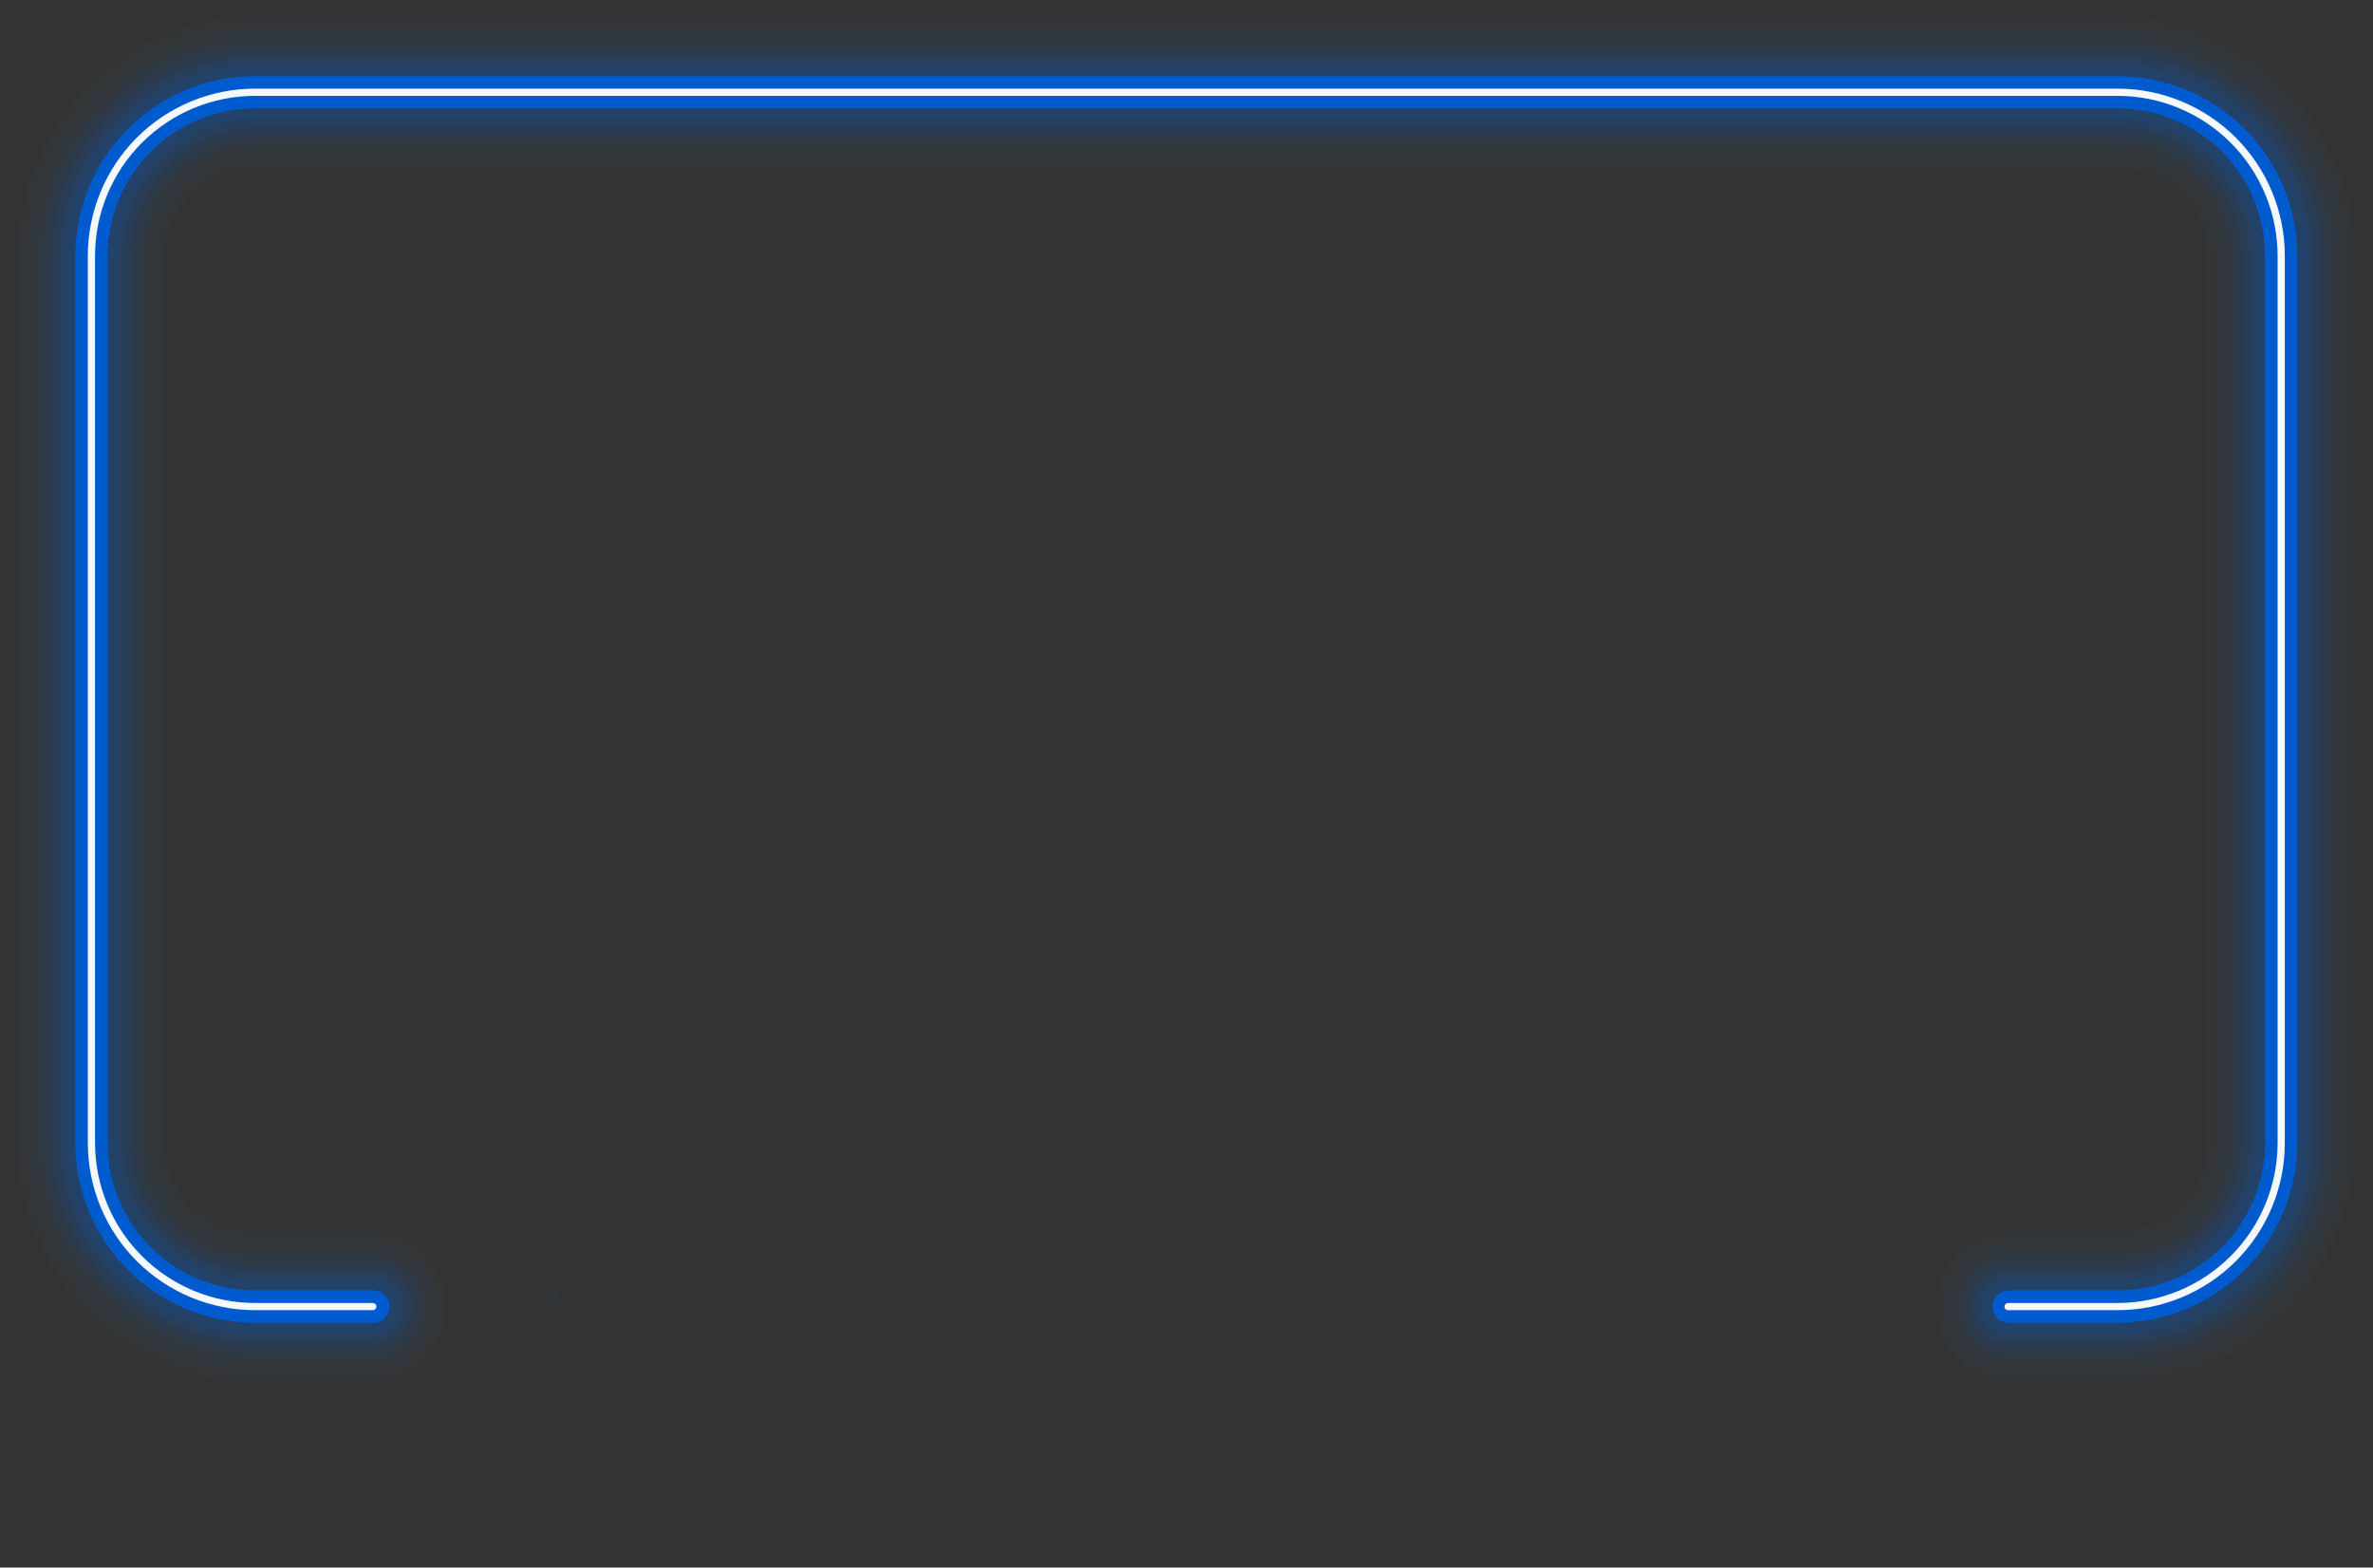 <svg width="993" height="656" viewBox="0 0 993 656" fill="none" xmlns="http://www.w3.org/2000/svg">
<rect x="0" y="0" width="993" height="656" fill="#333333" stroke="none"/>
<g opacity="0.01">
<path d="M886.153 578.323H840.286C832.07 578.102 824.265 574.682 818.532 568.793C812.8 562.903 809.592 555.009 809.592 546.79C809.592 538.571 812.8 530.677 818.532 524.787C824.265 518.898 832.07 515.478 840.286 515.257H886.153C895.942 515.251 905.329 511.358 912.25 504.435C919.171 497.512 923.061 488.124 923.064 478.334V107.045C923.045 97.266 919.149 87.894 912.229 80.985C905.309 74.076 895.931 70.194 886.153 70.191H106.697C96.916 70.2 87.539 74.089 80.623 81.005C73.707 87.921 69.818 97.299 69.809 107.079V478.369C69.818 488.15 73.707 497.529 80.622 504.446C87.538 511.364 96.915 515.256 106.697 515.268H156.003C164.219 515.49 172.024 518.909 177.757 524.799C183.49 530.688 186.698 538.583 186.698 546.801C186.698 555.02 183.49 562.915 177.757 568.804C172.024 574.694 164.219 578.113 156.003 578.335H106.697C80.188 578.304 54.775 567.76 36.031 549.014C17.288 530.269 6.747 504.854 6.719 478.346V107.045C6.762 80.547 17.311 55.148 36.052 36.417C54.794 17.686 80.199 7.152 106.697 7.124H886.153C912.65 7.152 938.055 17.686 956.797 36.417C975.539 55.148 986.088 80.547 986.13 107.045V478.334C986.103 504.843 975.561 530.258 956.818 549.003C938.075 567.748 912.661 578.293 886.153 578.323Z" fill="#005CCE"/>
</g>
<g opacity="0.01">
<path d="M886.153 576.064H840.286C832.618 575.912 825.315 572.76 819.946 567.283C814.576 561.806 811.569 554.442 811.569 546.773C811.569 539.103 814.576 531.739 819.946 526.262C825.315 520.786 832.618 517.633 840.286 517.481H886.153C896.531 517.469 906.48 513.34 913.817 506.001C921.154 498.662 925.279 488.712 925.288 478.334V107.045C925.279 96.667 921.154 86.717 913.817 79.377C906.48 72.038 896.531 67.91 886.153 67.897H106.697C96.318 67.91 86.368 72.038 79.029 79.377C71.691 86.716 67.562 96.666 67.55 107.045V478.334C67.562 488.713 71.691 498.663 79.029 506.002C86.368 513.341 96.318 517.469 106.697 517.481H156.004C159.899 517.404 163.771 518.105 167.392 519.542C171.013 520.98 174.311 523.125 177.094 525.852C179.876 528.58 182.086 531.835 183.595 535.427C185.103 539.02 185.881 542.876 185.881 546.773C185.881 550.669 185.103 554.526 183.595 558.118C182.086 561.71 179.876 564.965 177.094 567.693C174.311 570.42 171.013 572.566 167.392 574.003C163.771 575.441 159.899 576.141 156.004 576.064H106.697C80.787 576.034 55.946 565.728 37.625 547.406C19.304 529.085 8.997 504.244 8.967 478.334V107.045C8.997 81.134 19.304 56.294 37.625 37.972C55.946 19.651 80.787 9.345 106.697 9.314H886.153C912.056 9.354 936.887 19.665 955.199 37.985C973.511 56.306 983.81 81.141 983.837 107.045V478.334C983.81 504.237 973.511 529.073 955.199 547.393C936.887 565.714 912.056 576.025 886.153 576.064Z" fill="#005CCE"/>
</g>
<g opacity="0.02">
<path d="M886.153 573.817H840.287C836.736 573.817 833.22 573.117 829.939 571.759C826.659 570.4 823.678 568.408 821.168 565.897C818.657 563.387 816.665 560.406 815.306 557.125C813.948 553.845 813.248 550.329 813.248 546.778C813.248 543.228 813.948 539.712 815.306 536.431C816.665 533.151 818.657 530.17 821.168 527.659C823.678 525.149 826.659 523.157 829.939 521.798C833.22 520.439 836.736 519.74 840.287 519.74H886.153C897.129 519.725 907.651 515.357 915.411 507.595C923.171 499.833 927.535 489.31 927.548 478.334V107.045C927.535 96.07 923.17 85.548 915.41 77.788C907.65 70.027 897.128 65.662 886.153 65.65H106.697C95.722 65.662 85.201 70.027 77.44 77.788C69.68 85.548 65.315 96.07 65.303 107.045V478.334C65.312 489.311 69.676 499.836 77.436 507.598C85.197 515.361 95.721 519.728 106.697 519.74H156.004C163.175 519.74 170.052 522.589 175.123 527.659C180.193 532.73 183.042 539.607 183.042 546.778C183.042 553.949 180.193 560.827 175.123 565.897C170.052 570.968 163.175 573.817 156.004 573.817H106.697C81.384 573.786 57.117 563.716 39.218 545.816C21.32 527.916 11.253 503.647 11.226 478.334V107.045C11.253 81.732 21.321 57.465 39.219 39.566C57.117 21.668 81.385 11.601 106.697 11.573H886.153C911.465 11.601 935.733 21.668 953.631 39.566C971.53 57.465 981.597 81.732 981.624 107.045V478.334C981.597 503.647 971.53 527.916 953.632 545.816C935.734 563.716 911.466 573.786 886.153 573.817Z" fill="#005CCE"/>
</g>
<g opacity="0.02">
<path d="M886.153 571.558H840.286C833.805 571.419 827.636 568.746 823.102 564.113C818.568 559.48 816.029 553.255 816.029 546.773C816.029 540.29 818.568 534.066 823.102 529.433C827.636 524.8 833.805 522.127 840.286 521.988H886.153C897.726 521.976 908.821 517.372 917.003 509.188C925.185 501.003 929.786 489.907 929.795 478.334V107.045C929.783 95.473 925.181 84.378 917 76.195C908.818 68.011 897.725 63.407 886.153 63.391H106.697C95.128 63.413 84.039 68.019 75.861 76.202C67.683 84.385 63.082 95.476 63.067 107.045V478.334C63.082 489.902 67.683 500.992 75.862 509.173C84.04 517.354 95.129 521.958 106.697 521.976H156.004C159.303 521.905 162.584 522.494 165.653 523.708C168.722 524.921 171.518 526.736 173.877 529.044C176.236 531.353 178.11 534.109 179.389 537.151C180.669 540.194 181.328 543.461 181.328 546.761C181.328 550.062 180.669 553.329 179.389 556.371C178.11 559.414 176.236 562.17 173.877 564.479C171.518 566.787 168.722 568.602 165.653 569.815C162.584 571.029 159.303 571.617 156.004 571.546H106.697C81.981 571.519 58.285 561.689 40.808 544.212C23.331 526.735 13.501 503.039 13.473 478.323V107.045C13.501 82.329 23.331 58.633 40.808 41.156C58.285 23.679 81.981 13.848 106.697 13.821H886.153C910.867 13.851 934.56 23.683 952.034 41.16C969.509 58.636 979.338 82.331 979.365 107.045V478.334C979.338 503.048 969.509 526.743 952.034 544.219C934.56 561.696 910.867 571.528 886.153 571.558Z" fill="#005CCE"/>
</g>
<g opacity="0.03">
<path d="M886.153 569.31H840.286C834.31 569.31 828.579 566.936 824.354 562.711C820.128 558.485 817.754 552.754 817.754 546.778C817.754 540.803 820.128 535.072 824.354 530.846C828.579 526.62 834.31 524.246 840.286 524.246H886.153C898.31 524.222 909.962 519.382 918.558 510.786C927.155 502.189 931.995 490.537 932.019 478.38V107.045C931.998 94.887 927.159 83.233 918.562 74.635C909.965 66.038 898.311 61.199 886.153 61.178H106.697C94.539 61.199 82.885 66.038 74.288 74.635C65.691 83.233 60.852 94.887 60.831 107.045V478.334C60.855 490.491 65.695 502.143 74.291 510.74C82.888 519.336 94.54 524.176 106.697 524.201H156.003C161.979 524.201 167.71 526.575 171.936 530.8C176.162 535.026 178.535 540.757 178.535 546.733C178.535 552.708 176.162 558.439 171.936 562.665C167.71 566.891 161.979 569.264 156.003 569.264H106.697C82.579 569.234 59.458 559.639 42.405 542.584C25.352 525.529 15.759 502.406 15.732 478.288V107.045C15.759 82.928 25.352 59.806 42.405 42.753C59.459 25.7 82.58 16.107 106.697 16.08H886.153C910.27 16.107 933.391 25.7 950.444 42.753C967.498 59.806 977.09 82.928 977.117 107.045V478.334C977.09 502.452 967.498 525.575 950.445 542.63C933.392 559.685 910.271 569.28 886.153 569.31Z" fill="#005CCE"/>
<path d="M224.138 543.9L229.722 550.906L235.307 543.9L229.722 536.906L224.138 543.9Z" fill="#005CCE"/>
</g>
<g opacity="0.04">
<path d="M886.153 567.051H840.286C834.991 566.926 829.956 564.734 826.255 560.944C822.555 557.155 820.484 552.069 820.484 546.773C820.484 541.476 822.555 536.39 826.255 532.601C829.956 528.812 834.991 526.62 840.286 526.494H886.153C892.477 526.494 898.739 525.248 904.582 522.828C910.425 520.408 915.735 516.86 920.207 512.388C924.679 507.916 928.226 502.607 930.646 496.764C933.067 490.921 934.312 484.659 934.312 478.334V107.045C934.312 94.272 929.238 82.022 920.207 72.99C911.175 63.959 898.925 58.885 886.153 58.885H106.697C93.924 58.885 81.674 63.959 72.643 72.99C63.611 82.022 58.537 94.272 58.537 107.045V478.334C58.537 491.107 63.611 503.357 72.643 512.388C81.674 521.42 93.924 526.494 106.697 526.494H156.003C158.707 526.43 161.396 526.907 163.913 527.897C166.429 528.887 168.722 530.37 170.657 532.26C172.592 534.149 174.13 536.407 175.179 538.899C176.229 541.391 176.77 544.068 176.77 546.773C176.77 549.477 176.229 552.154 175.179 554.647C174.13 557.139 172.592 559.396 170.657 561.286C168.722 563.175 166.429 564.658 163.913 565.649C161.396 566.639 158.707 567.116 156.003 567.051H106.697C83.175 567.027 60.623 557.672 43.991 541.04C27.359 524.407 18.004 501.856 17.98 478.334V107.045C18.007 83.524 27.363 60.974 43.994 44.342C60.626 27.71 83.176 18.355 106.697 18.327H886.153C909.672 18.355 932.221 27.711 948.851 44.343C965.481 60.975 974.834 83.525 974.858 107.045V478.334C974.834 501.854 965.481 524.404 948.851 541.036C932.221 557.668 909.672 567.024 886.153 567.051Z" fill="#005CCE"/>
</g>
<g opacity="0.05">
<path d="M886.153 564.804H840.286C835.505 564.804 830.921 562.905 827.54 559.525C824.16 556.144 822.26 551.559 822.26 546.779C822.26 541.998 824.16 537.413 827.54 534.033C830.921 530.652 835.505 528.753 840.286 528.753H886.153C899.534 528.753 912.367 523.437 921.828 513.976C931.29 504.514 936.606 491.681 936.606 478.3V107.045C936.606 93.664 931.29 80.831 921.828 71.369C912.367 61.907 899.534 56.592 886.153 56.592H106.697C93.316 56.592 80.483 61.907 71.021 71.369C61.559 80.831 56.244 93.664 56.244 107.045V478.334C56.244 491.715 61.559 504.548 71.021 514.01C80.483 523.472 93.316 528.787 106.697 528.787H156.003C160.784 528.787 165.369 530.687 168.749 534.067C172.13 537.447 174.029 542.032 174.029 546.813C174.029 551.594 172.13 556.178 168.749 559.559C165.369 562.939 160.784 564.838 156.003 564.838H106.697C83.773 564.811 61.796 555.692 45.588 539.481C29.379 523.271 20.263 501.292 20.238 478.369V107.045C20.263 84.122 29.38 62.145 45.588 45.936C61.797 29.727 83.774 20.611 106.697 20.586H886.153C909.074 20.614 931.049 29.731 947.258 45.94C963.466 62.148 972.584 84.123 972.611 107.045V478.334C972.587 501.258 963.47 523.236 947.262 539.447C931.053 555.657 909.076 564.777 886.153 564.804Z" fill="#005CCE"/>
</g>
<g opacity="0.07">
<path d="M886.153 562.545H840.286C836.177 562.434 832.273 560.724 829.405 557.778C826.538 554.832 824.933 550.884 824.933 546.773C824.933 542.662 826.538 538.713 829.405 535.767C832.273 532.822 836.177 531.111 840.286 531H886.153C900.112 530.976 913.493 525.419 923.362 515.547C933.232 505.675 938.786 492.294 938.807 478.334V107.045C938.786 93.085 933.232 79.703 923.362 69.832C913.493 59.96 900.112 54.403 886.153 54.378H106.697C92.735 54.4 79.352 59.955 69.48 69.828C59.607 79.7 54.052 93.083 54.031 107.045V478.334C54.052 492.296 59.607 505.679 69.48 515.551C79.352 525.424 92.735 530.979 106.697 531H156.003C158.11 530.944 160.207 531.309 162.171 532.077C164.134 532.844 165.924 533.996 167.434 535.467C168.944 536.937 170.145 538.695 170.965 540.637C171.784 542.579 172.207 544.665 172.207 546.773C172.207 548.881 171.784 550.967 170.965 552.909C170.145 554.851 168.944 556.609 167.434 558.079C165.924 559.549 164.134 560.702 162.171 561.469C160.207 562.236 158.11 562.602 156.003 562.545H106.697C84.37 562.521 62.965 553.641 47.178 537.853C31.39 522.066 22.51 500.661 22.486 478.334V107.045C22.51 84.718 31.39 63.313 47.178 47.525C62.965 31.738 84.37 22.858 106.697 22.834H886.153C908.478 22.858 929.882 31.738 945.668 47.526C961.453 63.314 970.331 84.719 970.352 107.045V478.334C970.331 500.66 961.453 522.065 945.668 537.853C929.882 553.64 908.478 562.521 886.153 562.545Z" fill="#005CCE"/>
</g>
<g opacity="0.08">
<path d="M886.153 560.298H840.286C836.701 560.298 833.262 558.873 830.727 556.338C828.192 553.803 826.767 550.364 826.767 546.778C826.767 543.193 828.192 539.754 830.727 537.219C833.262 534.684 836.701 533.259 840.286 533.259H886.153C900.709 533.226 914.658 527.428 924.95 517.135C935.241 506.841 941.036 492.89 941.066 478.334V107.045C941.033 92.491 935.237 78.543 924.946 68.251C914.655 57.96 900.707 52.164 886.153 52.131H106.697C92.138 52.146 78.179 57.936 67.884 68.231C57.589 78.526 51.799 92.485 51.783 107.045V478.334C51.814 492.89 57.609 506.841 67.9 517.135C78.191 527.428 92.141 533.226 106.697 533.259H156.004C159.589 533.259 163.028 534.684 165.563 537.219C168.098 539.754 169.523 543.193 169.523 546.778C169.523 550.364 168.098 553.803 165.563 556.338C163.028 558.873 159.589 560.298 156.004 560.298H106.697C84.969 560.27 64.138 551.626 48.774 536.26C33.411 520.895 24.769 500.063 24.745 478.334V107.045C24.769 85.317 33.411 64.486 48.775 49.123C64.139 33.759 84.969 25.117 106.697 25.093H886.153C907.88 25.117 928.711 33.759 944.075 49.123C959.438 64.486 968.081 85.317 968.105 107.045V478.334C968.081 500.063 959.439 520.895 944.075 536.26C928.712 551.626 907.881 560.27 886.153 560.298Z" fill="#005CCE"/>
</g>
<g opacity="0.1">
<path d="M886.153 558.039H840.286C837.361 557.945 834.586 556.718 832.549 554.615C830.513 552.512 829.374 549.7 829.374 546.773C829.374 543.846 830.513 541.033 832.549 538.931C834.586 536.828 837.361 535.6 840.286 535.507H886.153C901.309 535.489 915.84 529.459 926.556 518.741C937.272 508.022 943.299 493.491 943.314 478.334V107.045C943.299 91.888 937.272 77.357 926.556 66.638C915.84 55.92 901.309 49.89 886.153 49.872H106.697C91.54 49.89 77.008 55.92 66.29 66.638C55.572 77.356 49.543 91.887 49.524 107.045V478.334C49.54 493.493 55.568 508.026 66.287 518.745C77.005 529.463 91.538 535.492 106.697 535.507H156.004C157.513 535.459 159.017 535.714 160.426 536.259C161.835 536.803 163.12 537.625 164.205 538.676C165.29 539.727 166.153 540.985 166.742 542.376C167.331 543.767 167.635 545.262 167.635 546.773C167.635 548.283 167.331 549.778 166.742 551.169C166.153 552.56 165.29 553.818 164.205 554.869C163.12 555.92 161.835 556.742 160.426 557.287C159.017 557.831 157.513 558.087 156.004 558.039H106.697C85.566 558.014 65.306 549.609 50.364 534.667C35.422 519.725 27.017 499.466 26.992 478.334V107.045C27.017 85.913 35.422 65.654 50.364 50.712C65.306 35.77 85.566 27.364 106.697 27.34H886.153C907.283 27.364 927.541 35.77 942.481 50.712C957.422 65.655 965.825 85.914 965.846 107.045V478.334C965.825 499.465 957.422 519.724 942.481 534.666C927.541 549.609 907.283 558.014 886.153 558.039Z" fill="#005CCE"/>
</g>
<path d="M886.153 553.532H840.286C838.542 553.46 836.892 552.717 835.683 551.457C834.474 550.197 833.799 548.519 833.799 546.773C833.799 545.027 834.474 543.348 835.683 542.088C836.892 540.829 838.542 540.085 840.286 540.013H886.153C902.504 539.995 918.181 533.49 929.742 521.927C941.303 510.364 947.805 494.686 947.82 478.334V107.045C947.805 90.693 941.303 75.015 929.742 63.452C918.181 51.888 902.504 45.384 886.153 45.366H106.697C90.344 45.384 74.667 51.888 63.103 63.451C51.54 75.014 45.036 90.692 45.018 107.045V478.334C45.036 494.687 51.54 510.365 63.103 521.928C74.667 533.491 90.344 539.995 106.697 540.013H156.003C156.915 539.976 157.824 540.123 158.677 540.445C159.53 540.768 160.308 541.26 160.966 541.891C161.624 542.523 162.148 543.281 162.505 544.119C162.863 544.958 163.047 545.861 163.047 546.773C163.047 547.685 162.863 548.587 162.505 549.426C162.148 550.265 161.624 551.023 160.966 551.654C160.308 552.285 159.53 552.777 158.677 553.1C157.824 553.423 156.915 553.57 156.003 553.532H106.697C86.761 553.508 67.648 545.578 53.551 531.48C39.453 517.383 31.523 498.27 31.499 478.334V107.045C31.523 87.108 39.453 67.995 53.551 53.898C67.648 39.801 86.761 31.871 106.697 31.846H886.153C906.088 31.871 925.2 39.801 939.295 53.899C953.39 67.996 961.318 87.109 961.339 107.045V478.334C961.318 498.269 953.39 517.382 939.295 531.48C925.2 545.577 906.088 553.508 886.153 553.532Z" fill="#005CCE"/>
<path d="M886.153 551.285H840.286C839.091 551.285 837.945 550.81 837.1 549.965C836.255 549.12 835.78 547.974 835.78 546.778C835.78 545.583 836.255 544.437 837.1 543.592C837.945 542.747 839.091 542.272 840.286 542.272H886.153C903.103 542.251 919.352 535.507 931.336 523.521C943.32 511.534 950.061 495.284 950.079 478.334V107.045C950.061 90.096 943.32 73.846 931.336 61.862C919.351 49.877 903.102 43.136 886.153 43.118H106.697C89.748 43.136 73.499 49.877 61.514 61.862C49.53 73.846 42.789 90.096 42.771 107.045V478.334C42.789 495.284 49.529 511.534 61.514 523.521C73.498 535.507 89.747 542.251 106.697 542.272H156.004C157.199 542.272 158.345 542.747 159.19 543.592C160.035 544.437 160.51 545.583 160.51 546.778C160.51 547.974 160.035 549.12 159.19 549.965C158.345 550.81 157.199 551.285 156.004 551.285H106.697C87.357 551.264 68.815 543.57 55.141 529.894C41.466 516.217 33.776 497.674 33.758 478.334V107.045C33.779 87.706 41.471 69.166 55.145 55.492C68.819 41.818 87.359 34.127 106.697 34.105H886.153C905.491 34.127 924.031 41.818 937.705 55.492C951.379 69.166 959.071 87.706 959.092 107.045V478.334C959.071 497.673 951.38 516.215 937.706 529.891C924.032 543.567 905.492 551.261 886.153 551.285Z" fill="#005CCE"/>
<path d="M886.153 548.281H840.286C839.888 548.281 839.506 548.122 839.224 547.841C838.942 547.559 838.784 547.177 838.784 546.778C838.784 546.38 838.942 545.998 839.224 545.716C839.506 545.435 839.888 545.276 840.286 545.276H886.153C903.898 545.252 920.91 538.191 933.457 525.642C946.004 513.093 953.062 496.08 953.084 478.334V107.045C953.062 89.3 946.004 72.288 933.456 59.741C920.909 47.194 903.897 40.135 886.153 40.114H106.697C88.951 40.132 71.938 47.19 59.39 59.737C46.842 72.285 39.784 89.299 39.766 107.045V478.334C39.784 496.081 46.842 513.095 59.389 525.645C71.937 538.195 88.95 545.255 106.697 545.276H156.003C156.402 545.276 156.784 545.435 157.066 545.716C157.347 545.998 157.506 546.38 157.506 546.778C157.506 547.177 157.347 547.559 157.066 547.841C156.784 548.122 156.402 548.281 156.003 548.281H106.697C88.152 548.262 70.371 540.887 57.258 527.774C44.144 514.66 36.769 496.879 36.751 478.334V107.045C36.769 88.499 44.144 70.719 57.258 57.605C70.371 44.492 88.152 37.116 106.697 37.098H886.153C904.698 37.116 922.479 44.492 935.592 57.605C948.706 70.719 956.081 88.499 956.099 107.045V478.334C956.081 496.879 948.706 514.66 935.592 527.774C922.479 540.887 904.698 548.262 886.153 548.281Z" fill="#F5F8FD"/>
</svg>
